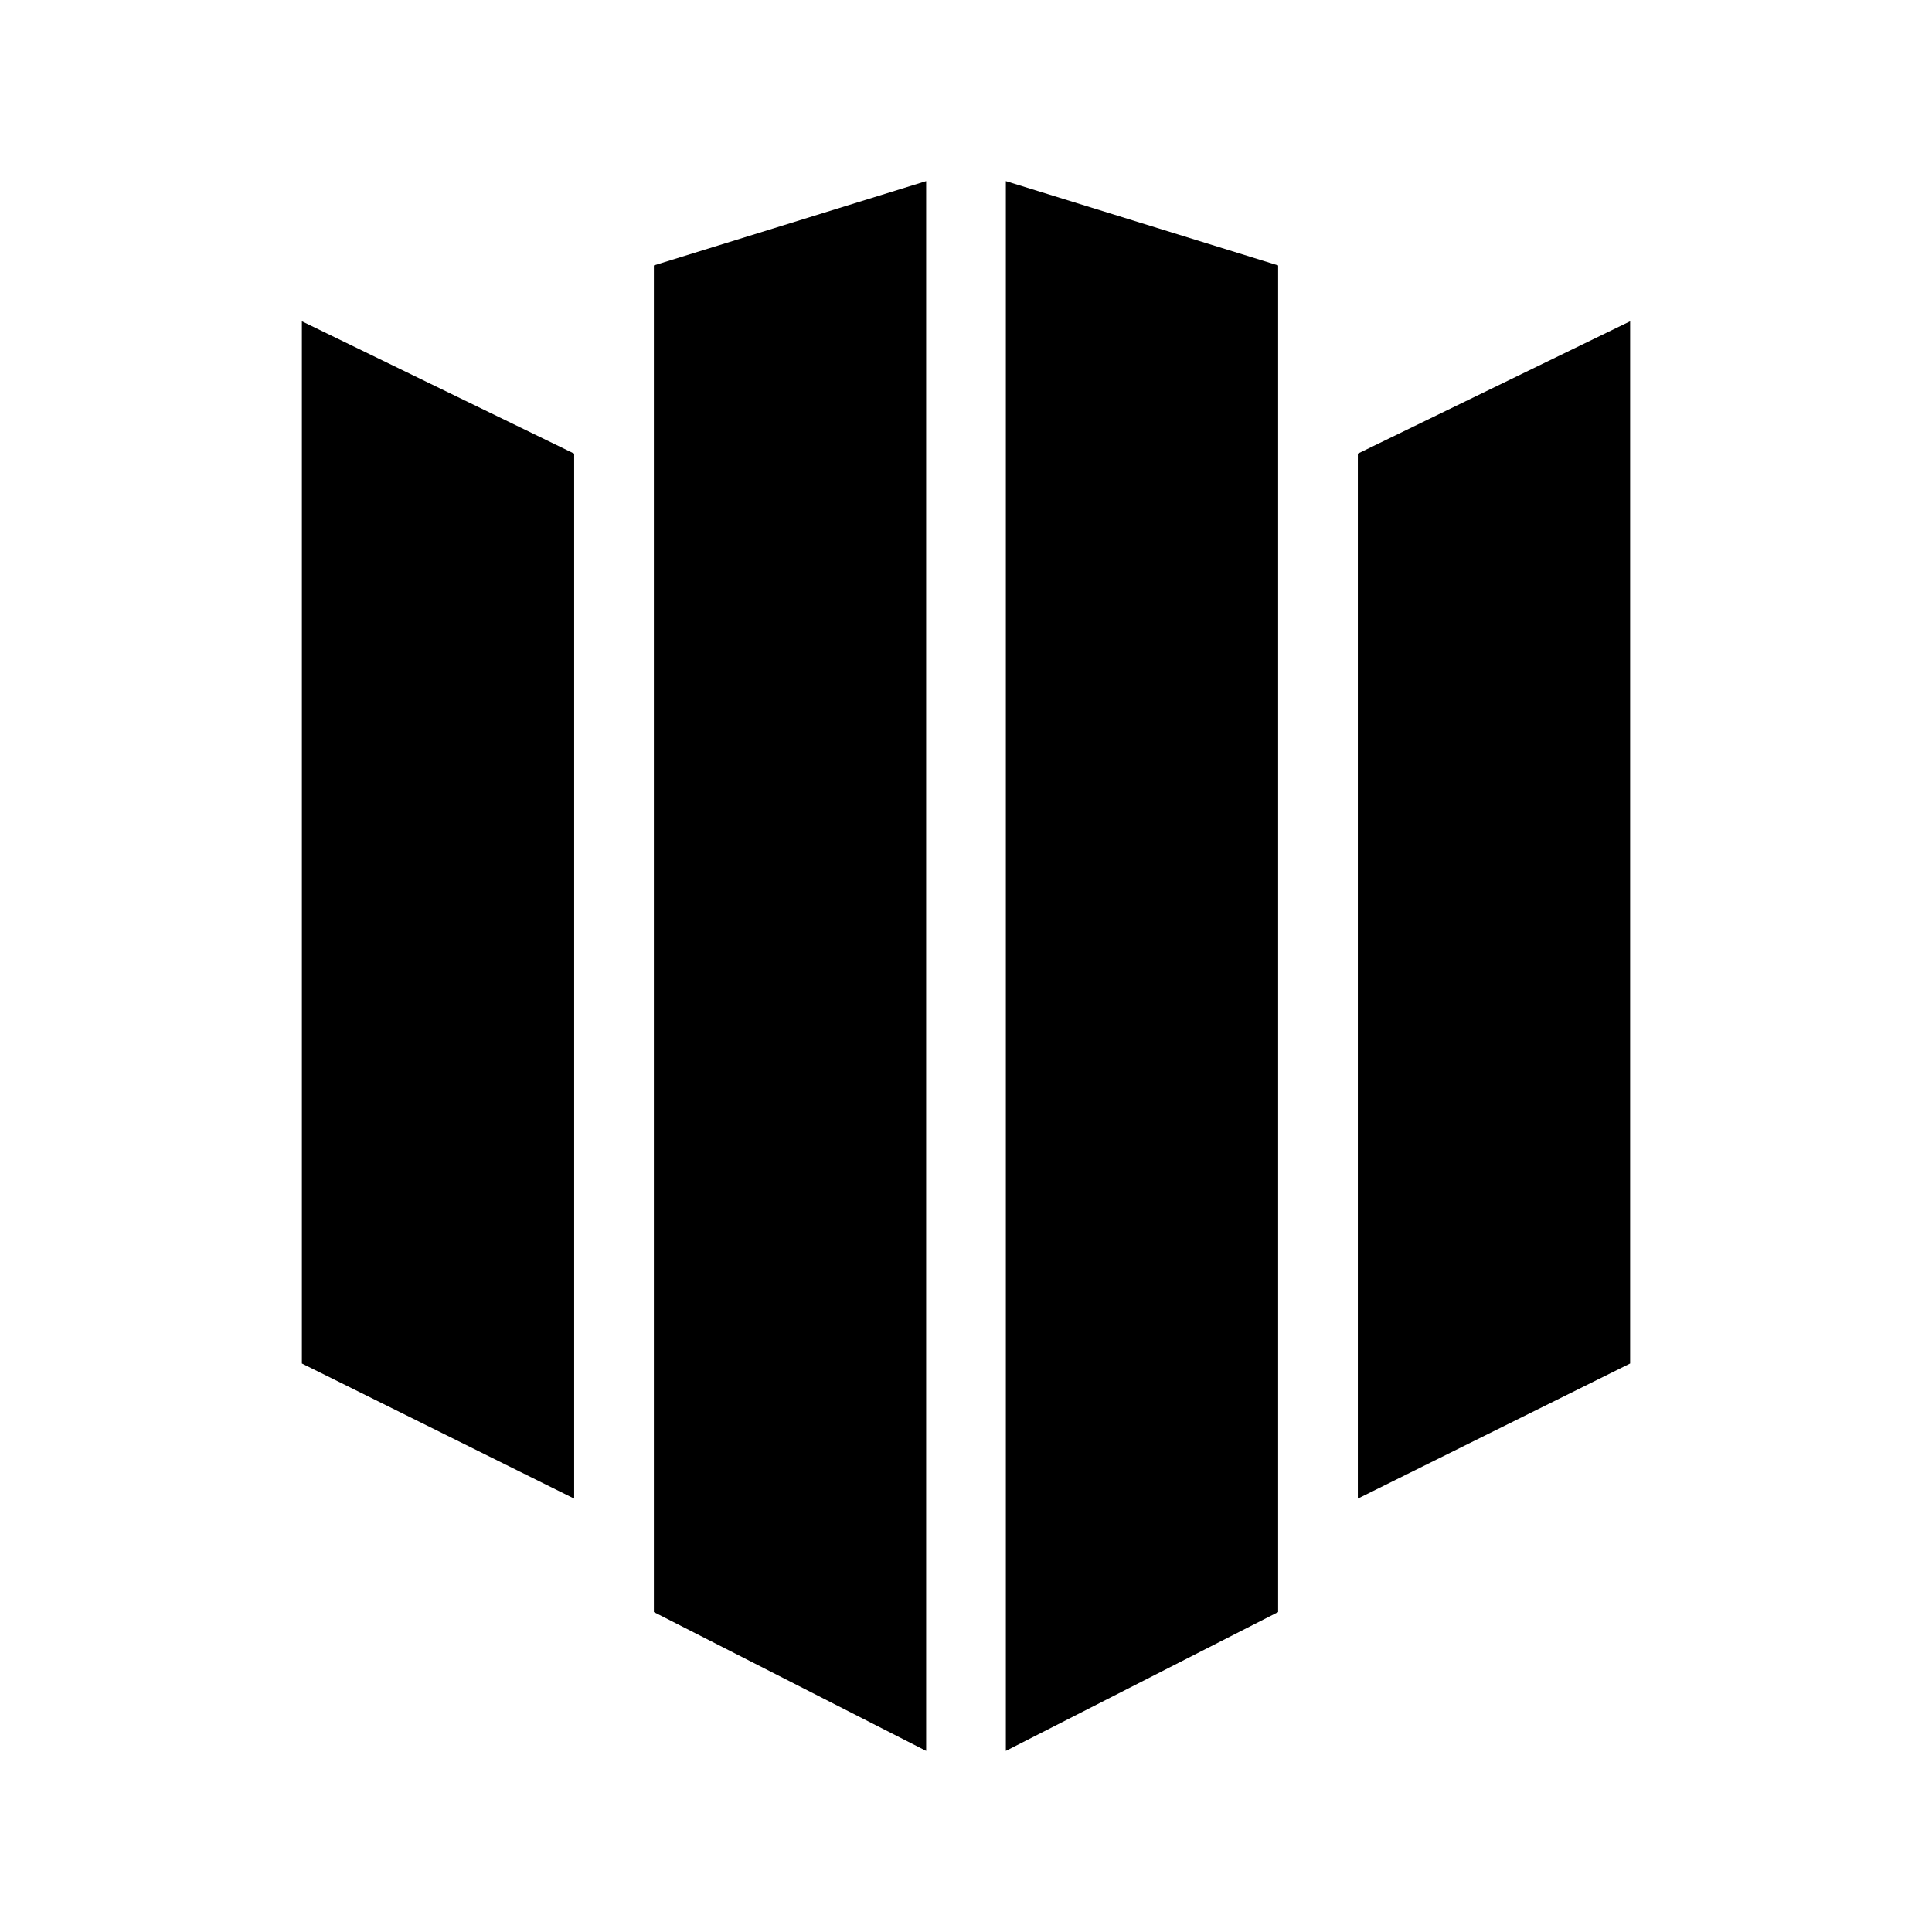 <svg width="64" height="64" viewBox="0 0 64 64" fill="none" xmlns="http://www.w3.org/2000/svg">
<path d="M30.68 58L21.66 53.402V8.792L30.68 6V58Z" fill="black"/>
<path d="M42.34 8.792V53.402L33.32 58V6L42.34 8.792Z" fill="black"/>
<path d="M19.02 15.027V49.643L10 45.168V10.643L19.02 15.027Z" fill="black"/>
<path d="M54 45.168L44.98 49.643V15.027L54 10.643V45.168Z" fill="black"/>
</svg>
